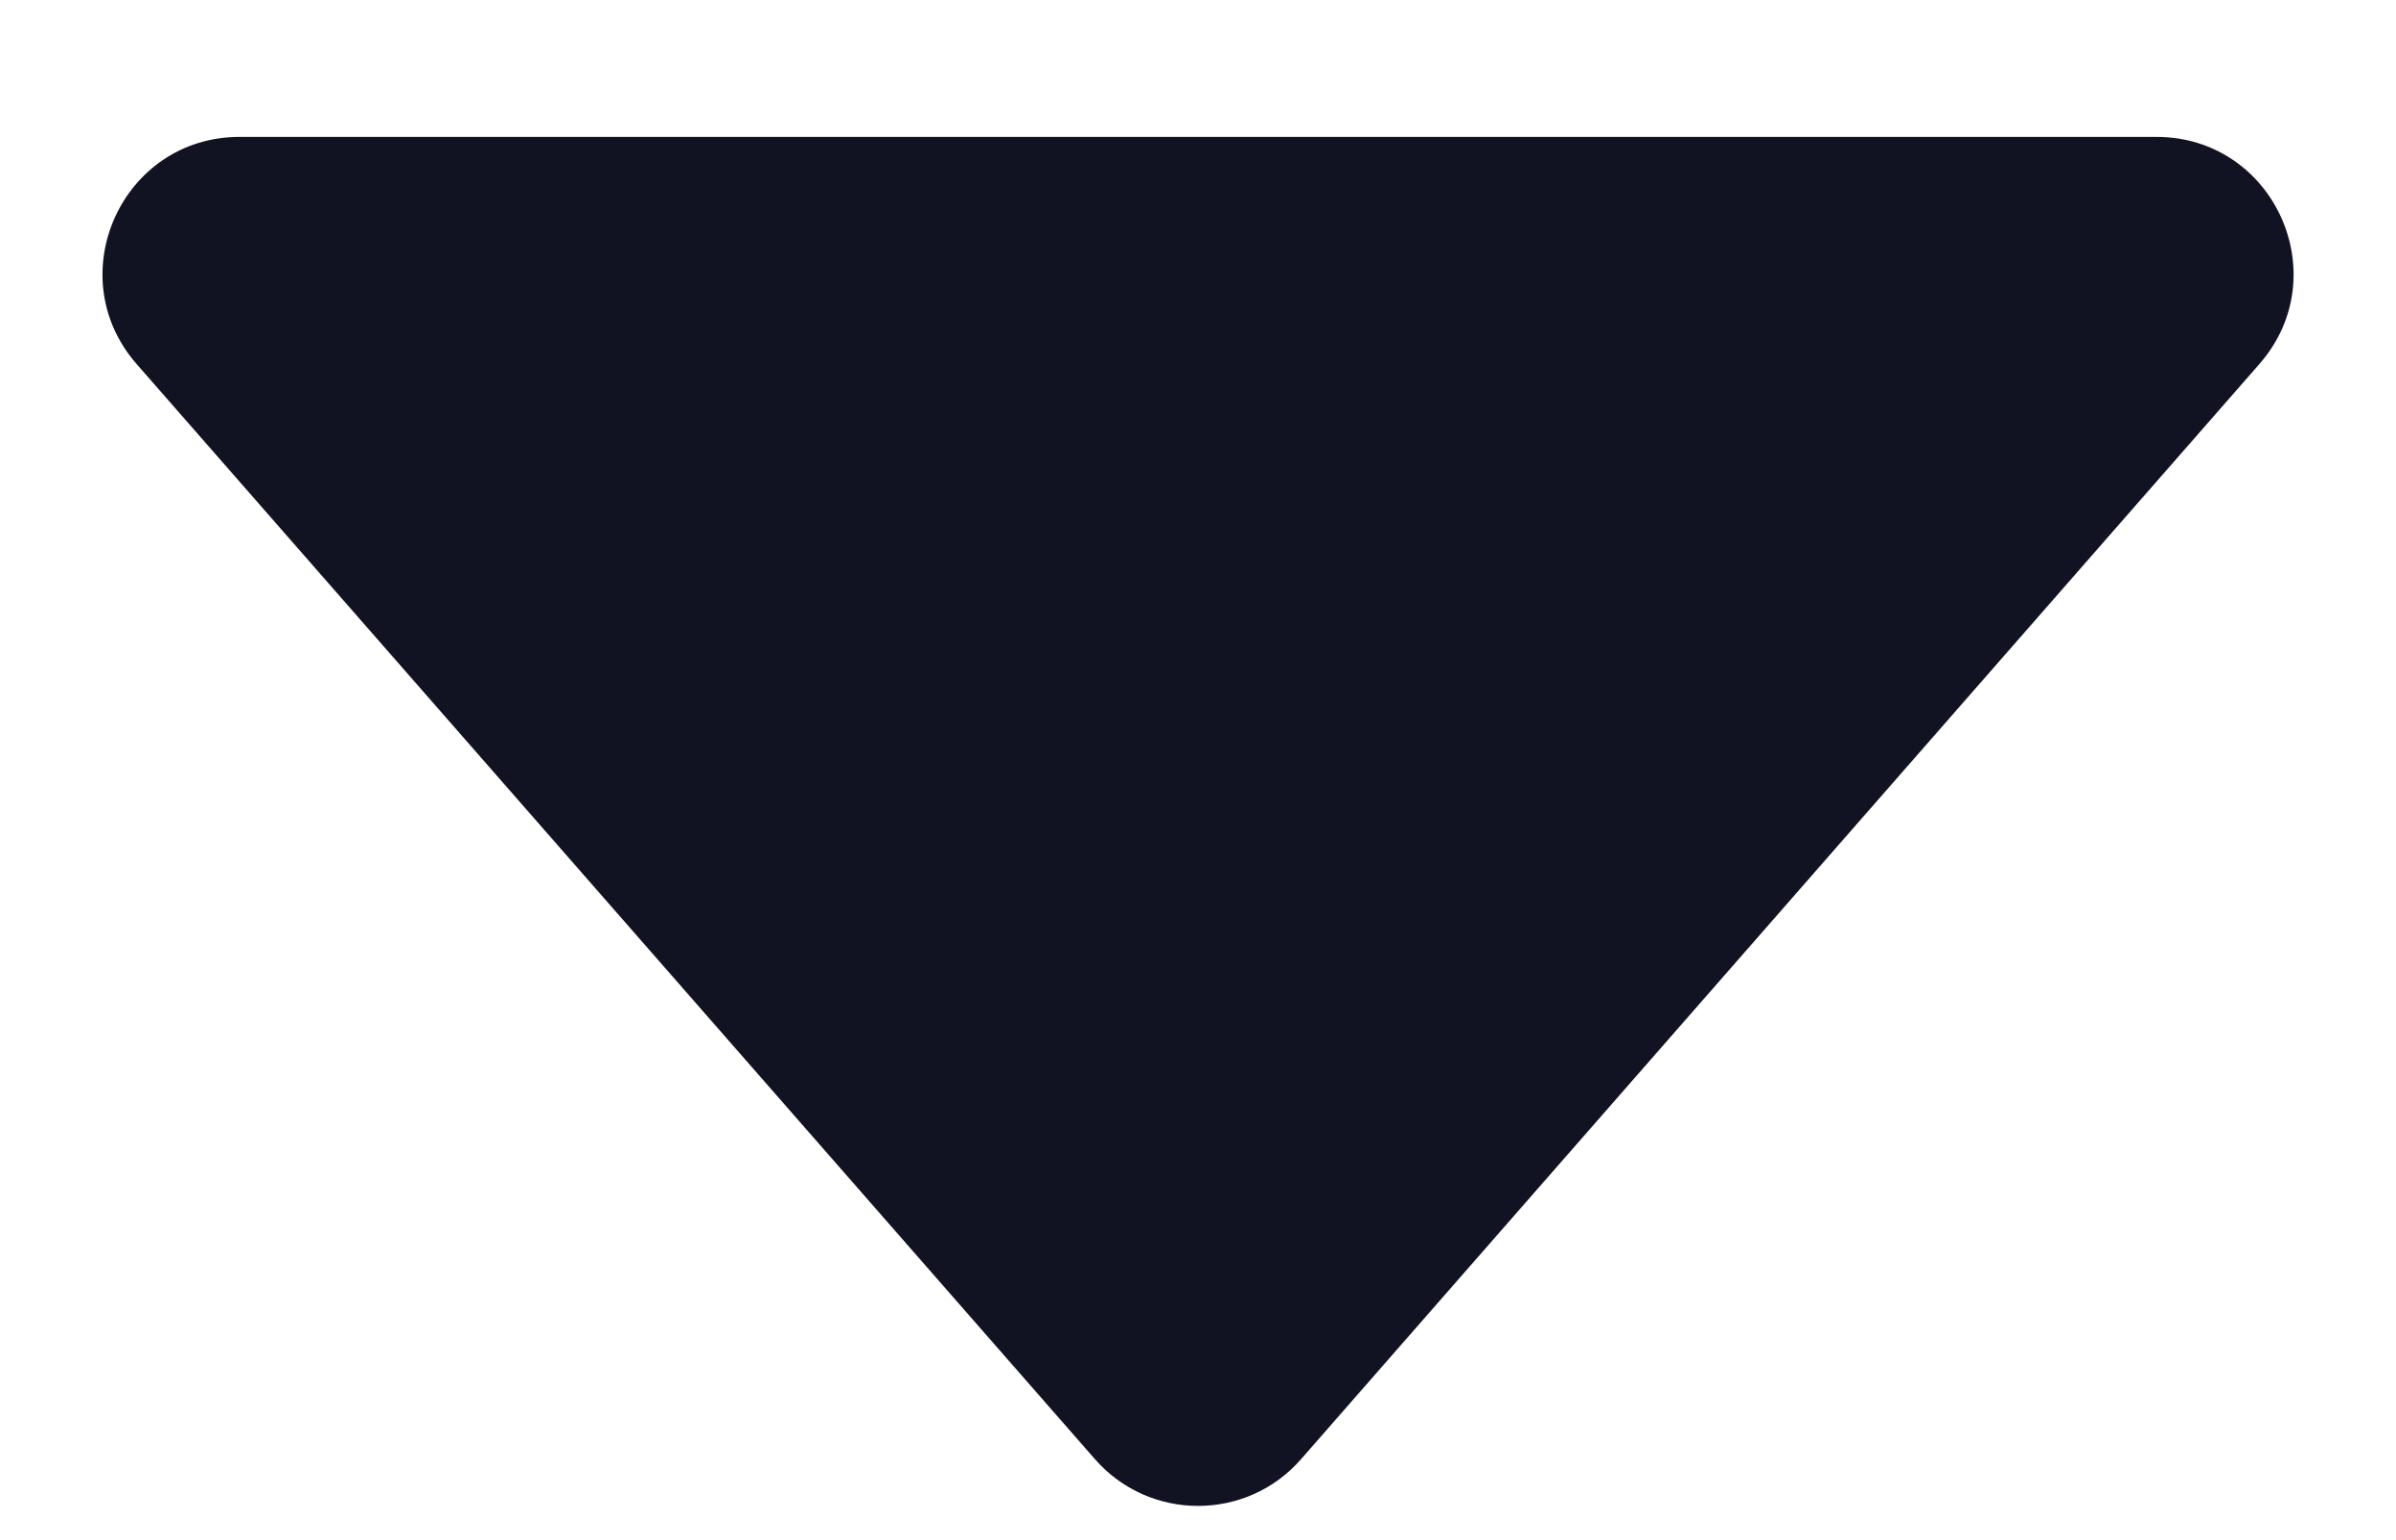<svg width="14" height="9" viewBox="0 0 14 9" fill="none" xmlns="http://www.w3.org/2000/svg">
<path d="M6.398 8.527L0.798 2.127C0.346 1.609 0.713 0.8 1.4 0.8L12.6 0.8C13.287 0.8 13.655 1.609 13.202 2.127L7.602 8.527C7.284 8.891 6.717 8.891 6.398 8.527Z" fill="#111322"/>
</svg>
